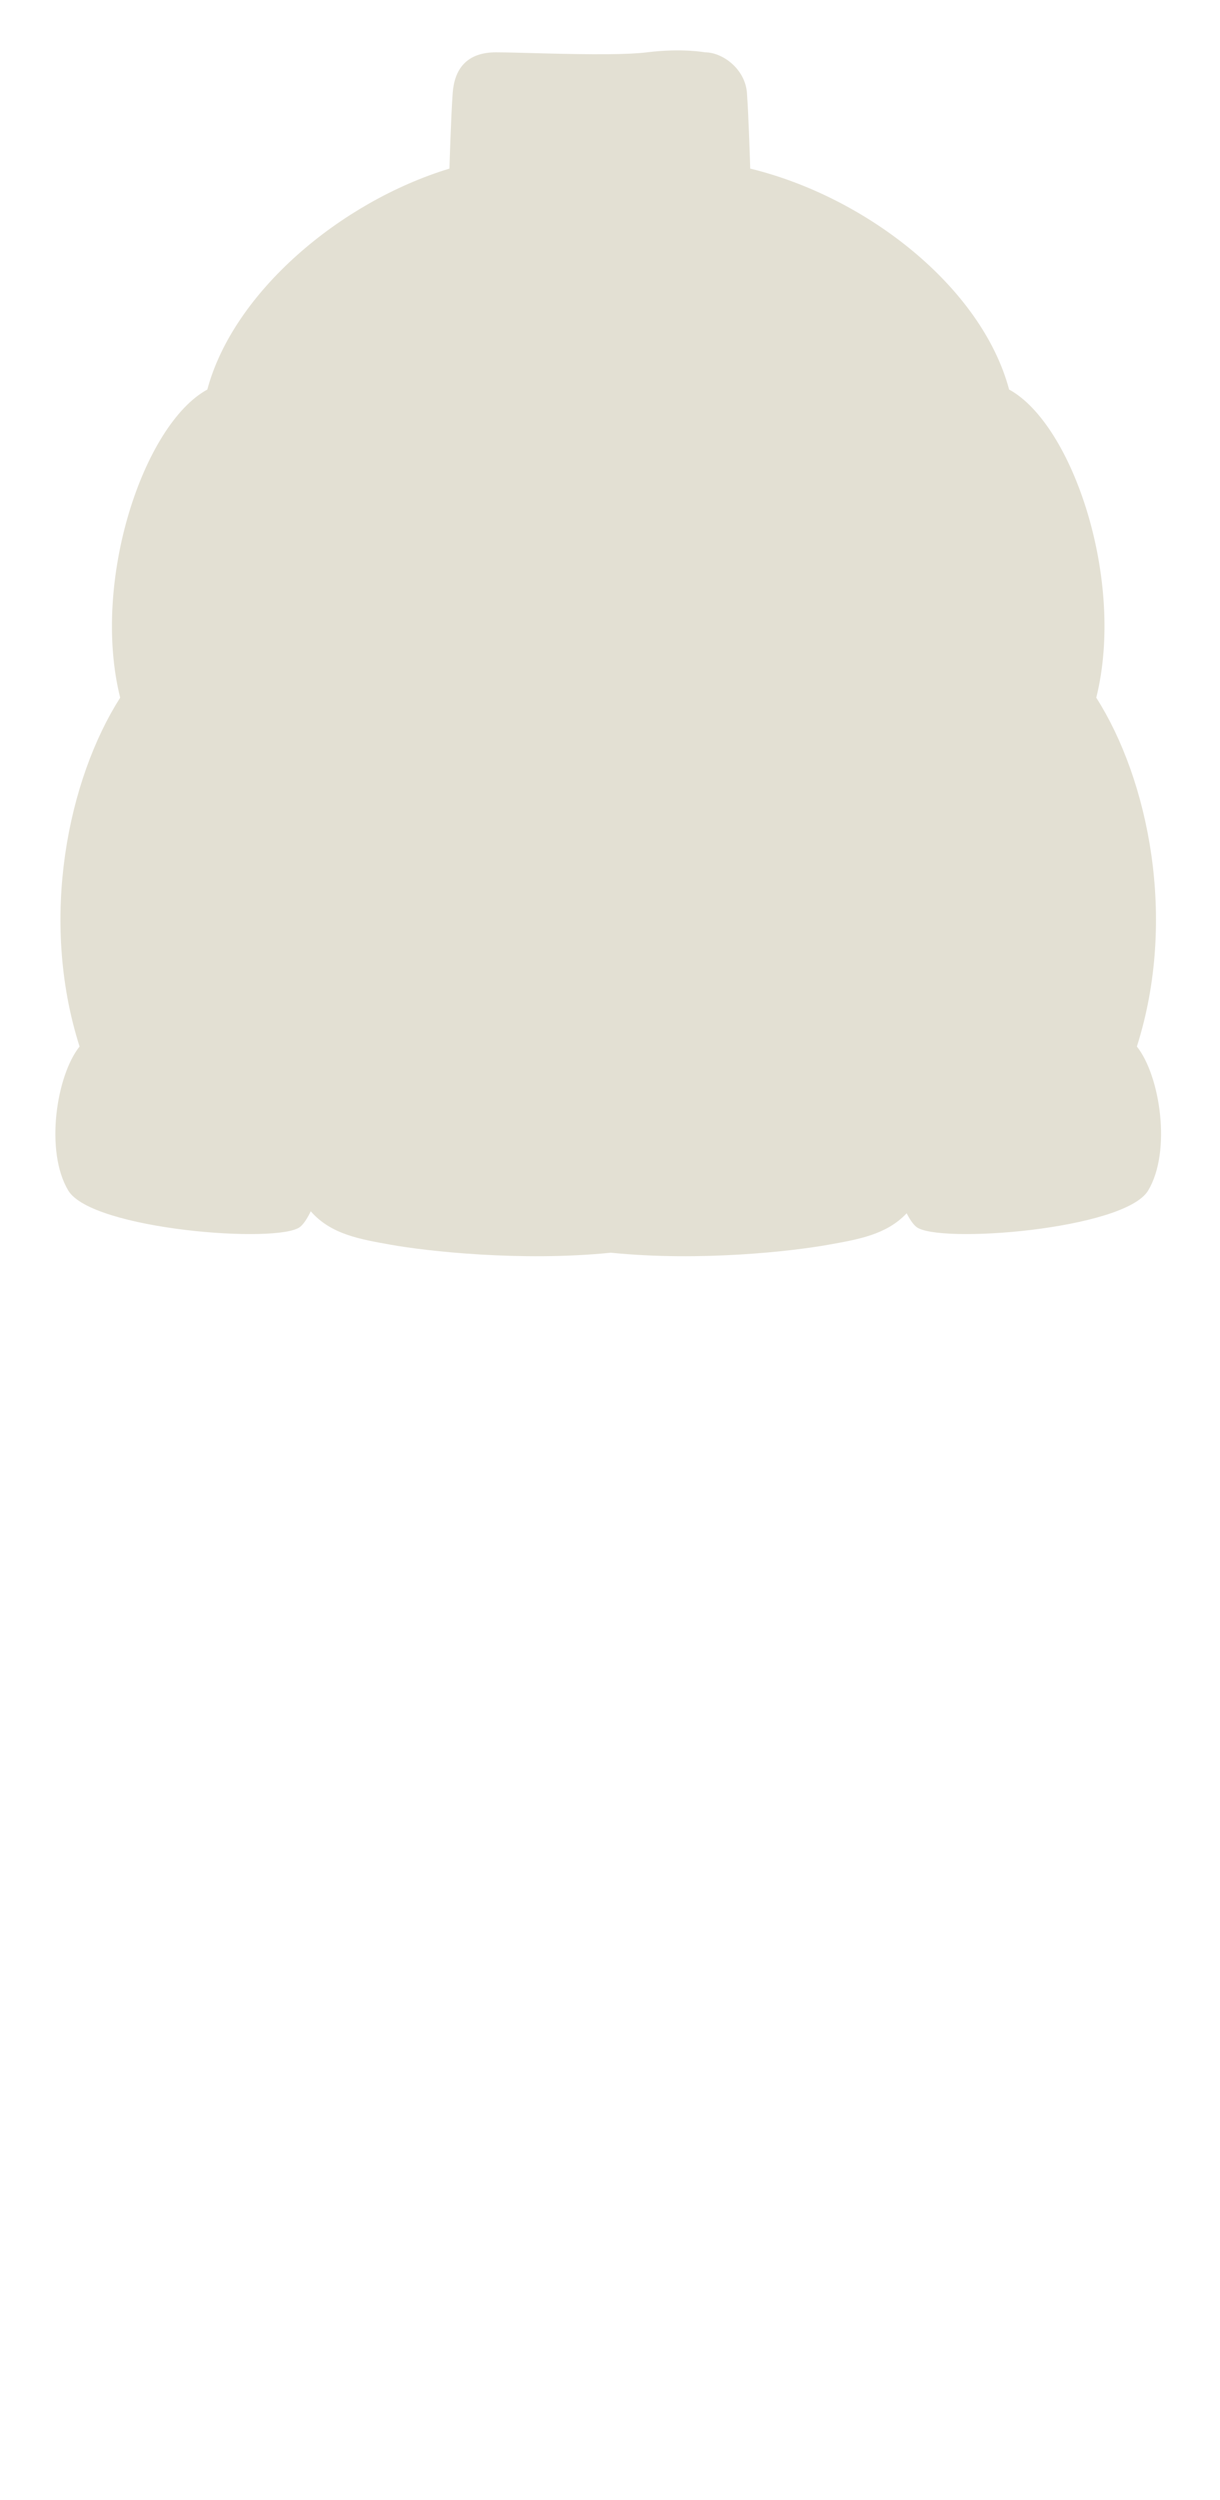 <svg width="63" height="129" viewBox="0 0 63 129" fill="none" xmlns="http://www.w3.org/2000/svg">
<path d="M31.545 64.639C26.901 65.11 21.995 64.554 20.186 64.229C18.623 63.949 17.094 63.703 16.048 62.503C15.868 62.873 15.684 63.152 15.506 63.3C14.426 64.2 4.738 63.457 3.524 61.429C2.31 59.4 2.91 55.5 4.109 54C2.006 47.4 3.524 40.2 6.206 36C4.706 30 7.406 21.9 10.706 20.1C12.051 15.083 17.569 10.414 23.209 8.7C23.209 8.7 23.286 6.047 23.377 4.8C23.468 3.552 24.109 2.7 25.609 2.7C26.693 2.7 29.344 2.817 31.41 2.797C32.203 2.79 32.91 2.762 33.409 2.7C35.209 2.475 36.409 2.7 36.409 2.7C37.309 2.7 38.481 3.552 38.572 4.8C38.663 6.047 38.741 8.7 38.741 8.7C44.754 10.16 50.693 14.816 52.11 20.1C55.41 21.9 58.11 30 56.61 36C59.291 40.2 60.81 47.4 58.707 54C59.906 55.5 60.505 59.4 59.291 61.429C58.077 63.457 48.39 64.2 47.31 63.3C47.149 63.166 46.982 62.924 46.819 62.604C45.776 63.717 44.29 63.957 42.772 64.229C40.964 64.554 36.19 65.11 31.545 64.639Z" fill="#E3E0D3"/>
</svg>
